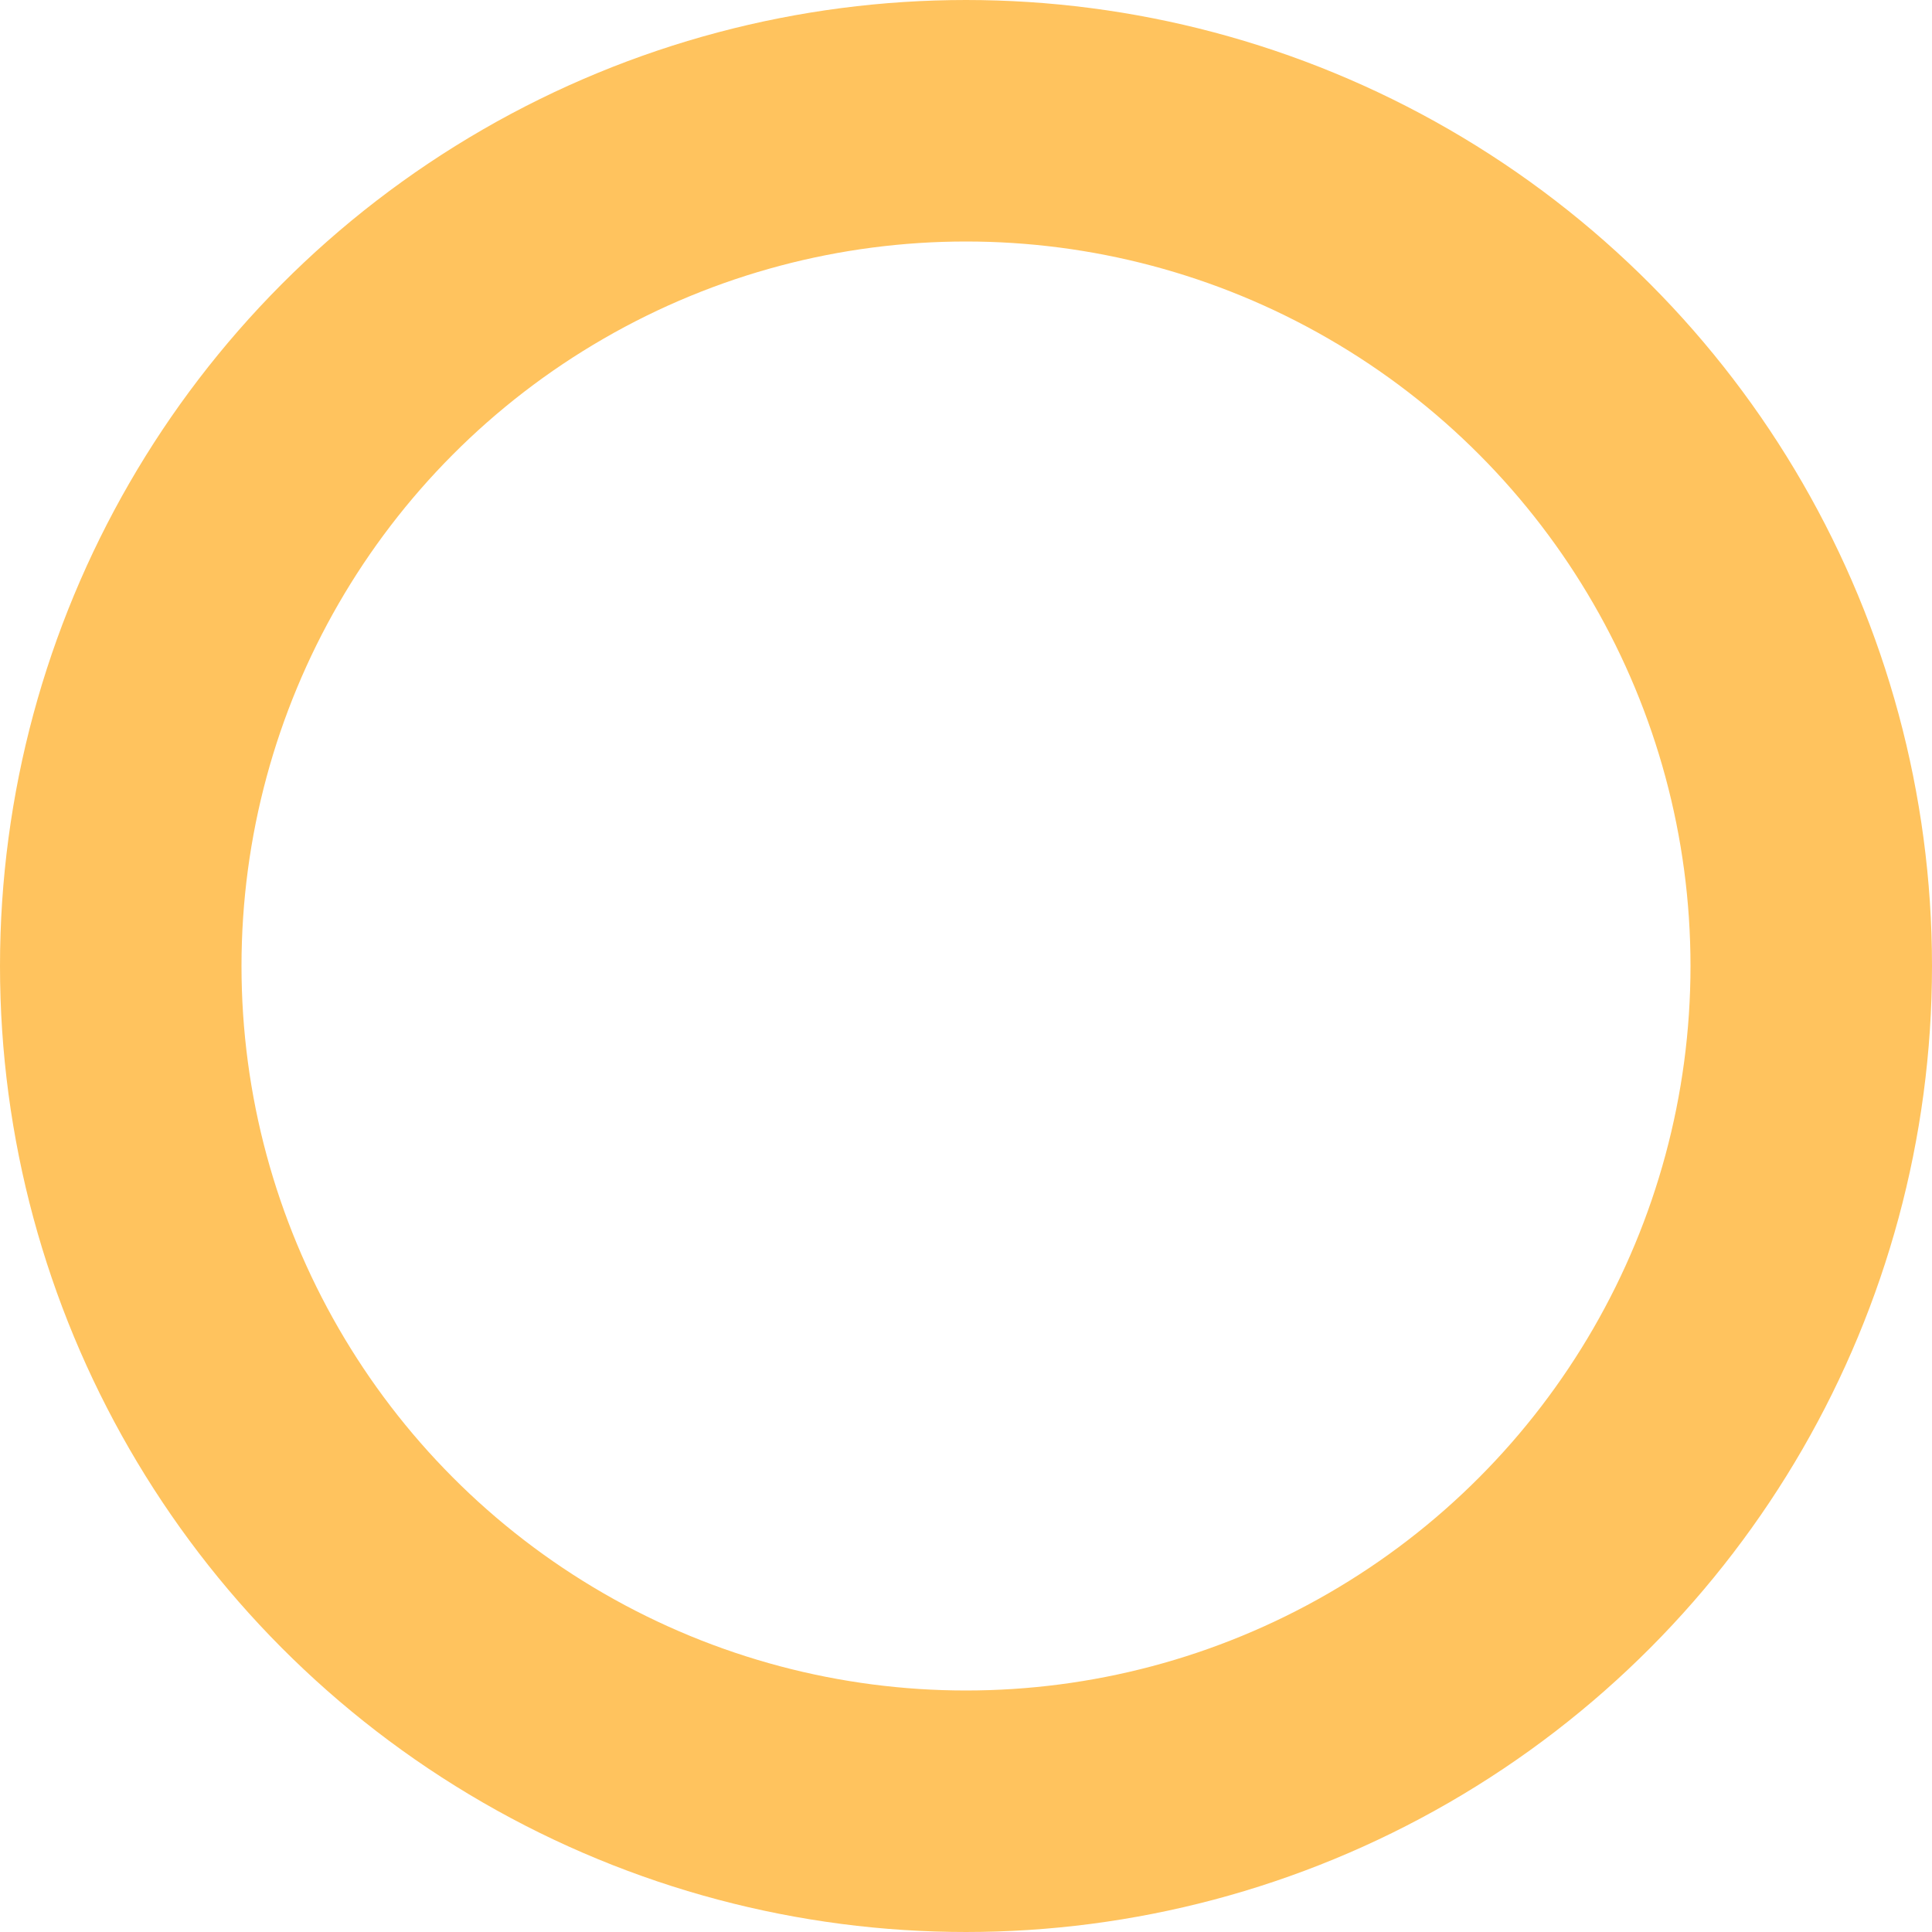 <svg xmlns="http://www.w3.org/2000/svg" width="16" height="16" viewBox="0 0 16 16">
    <g data-name="Ellipse 182" style="stroke:#ffc35e;stroke-width:2px;fill:none">
        <circle cx="8" cy="8" r="8" style="stroke:none"/>
        <circle cx="8" cy="8" r="7" style="fill:none"/>
    </g>
</svg>
